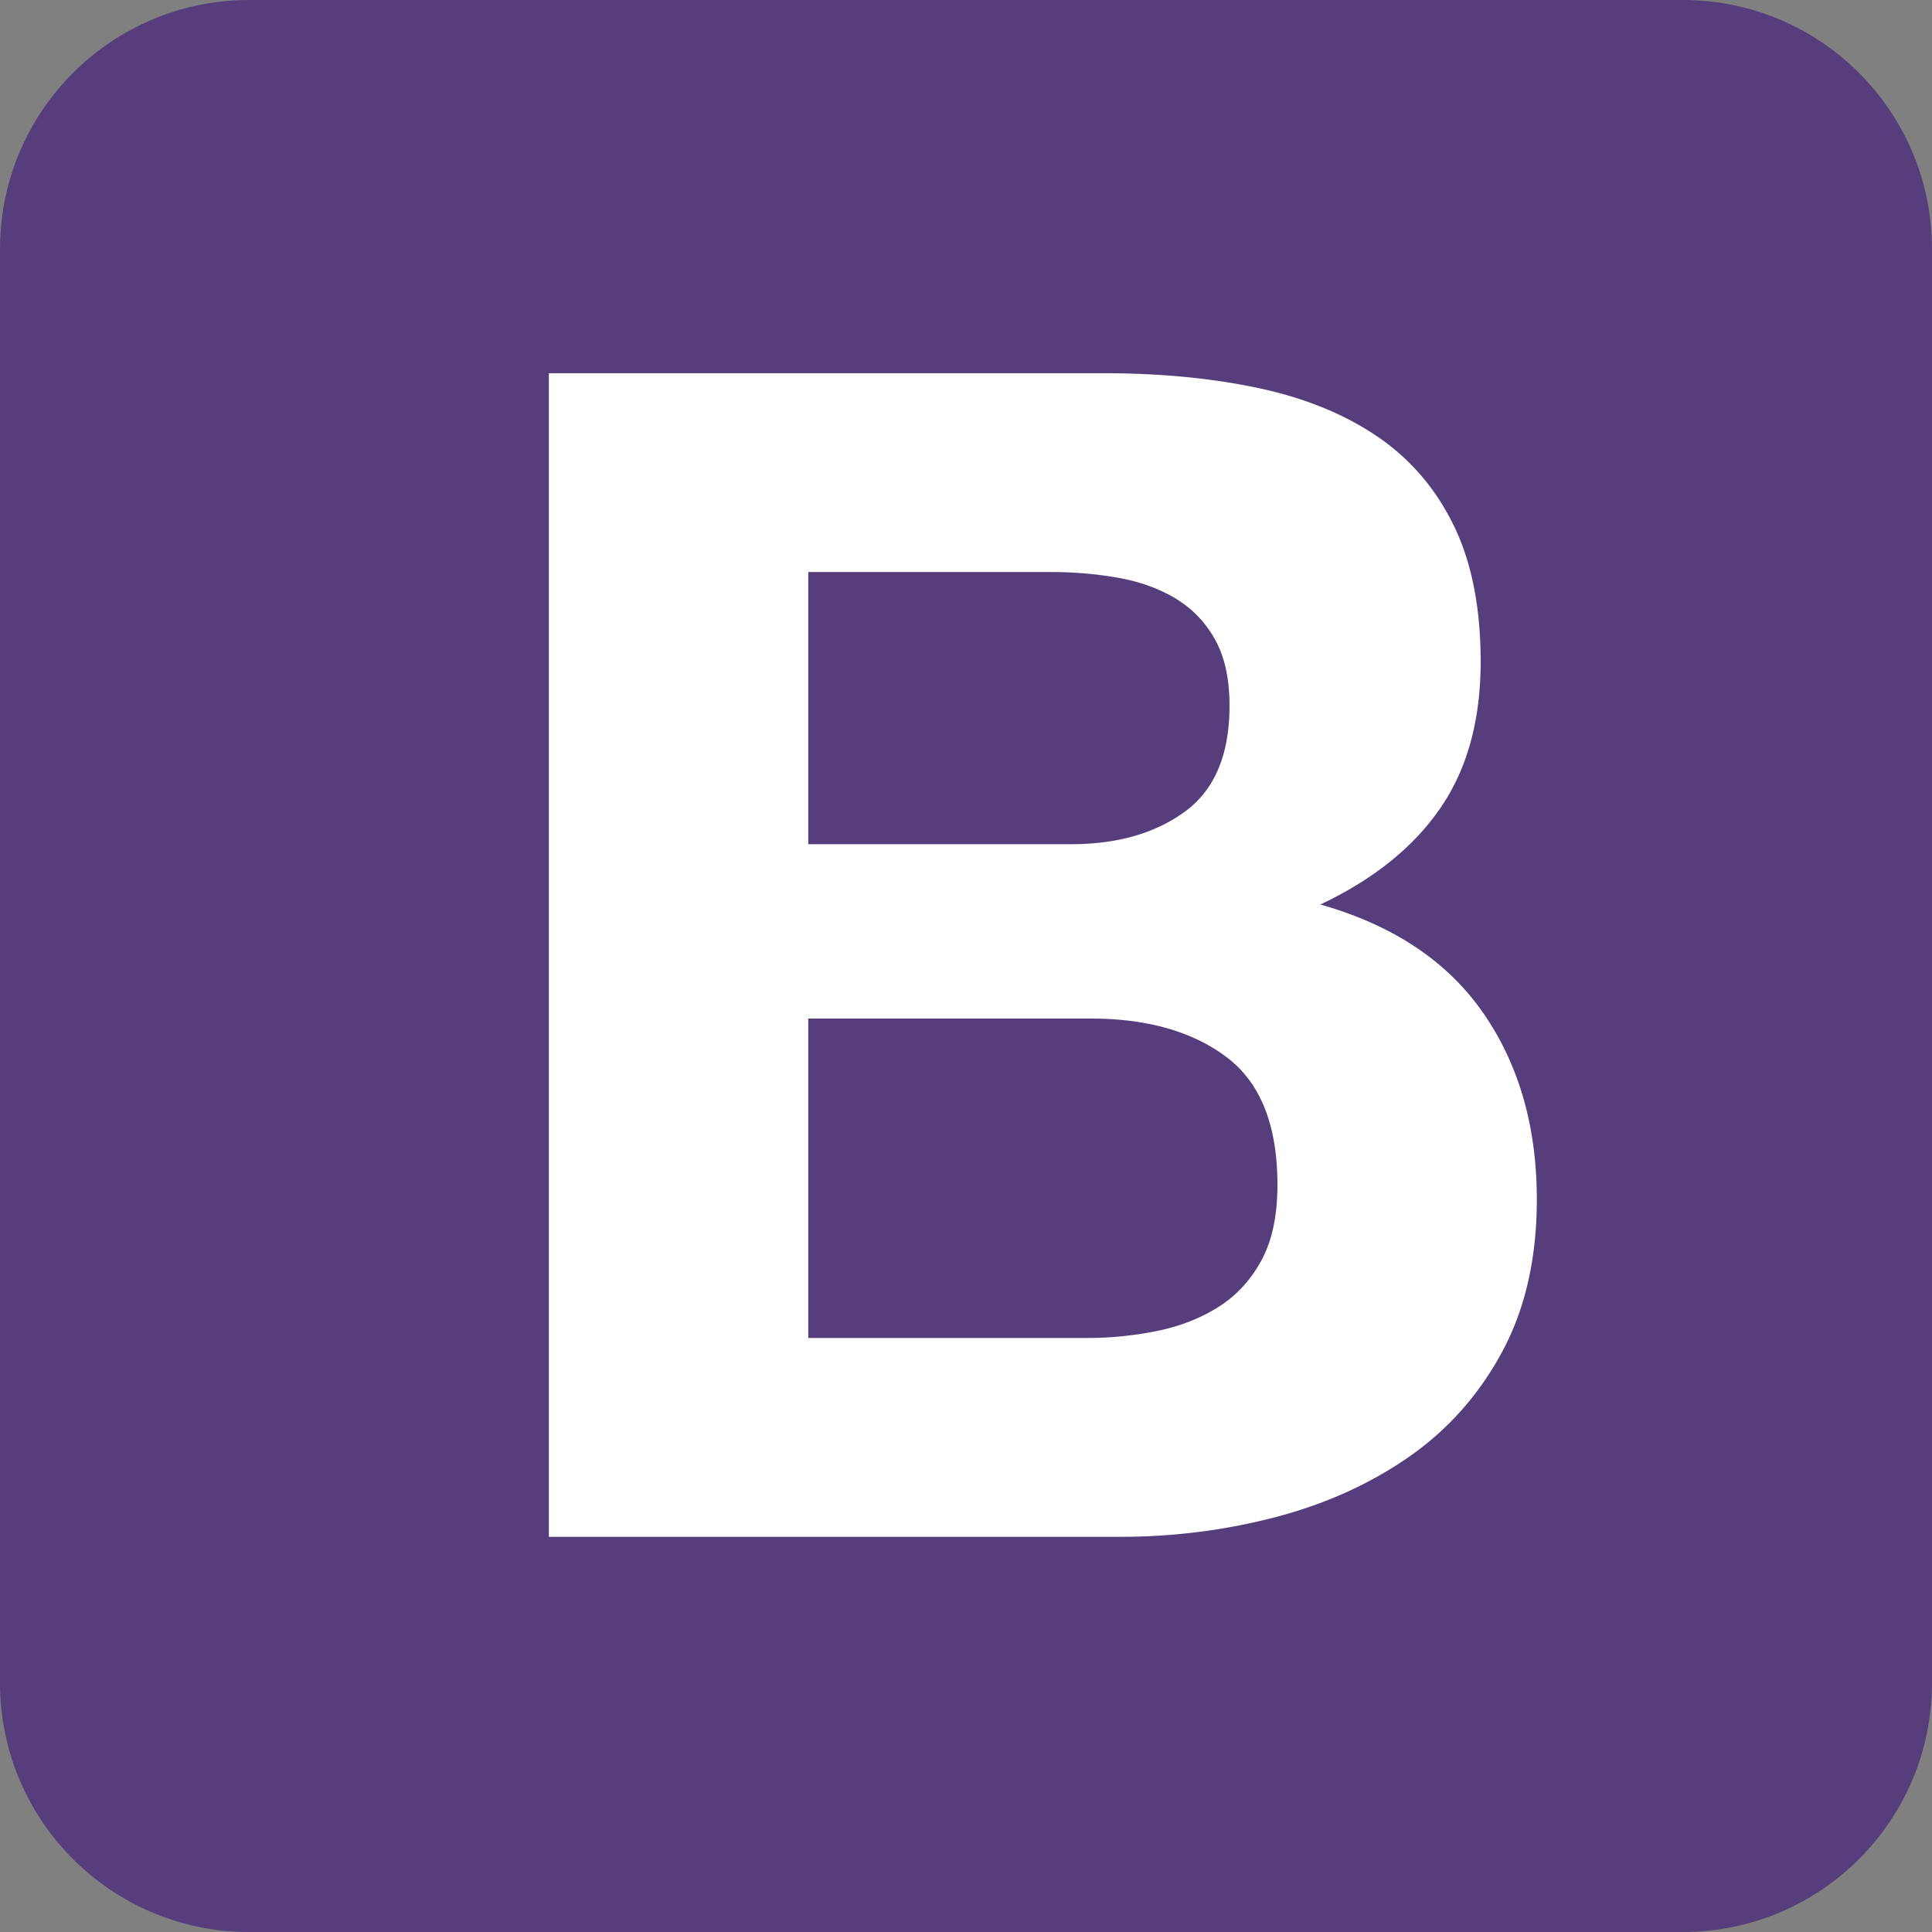 <svg width="88" height="88" fill="none" xmlns="http://www.w3.org/2000/svg"><rect width="100%" height="100%" fill="#808080" stroke="none"/><g clip-path="url(#a)"><path d="M0 76.653C0 82.92 5.08 88 11.347 88h65.306C82.92 88 88 82.92 88 76.653V11.347C88 5.08 82.92 0 76.653 0H11.347C5.08 0 0 5.08 0 11.347v65.306z" fill="#563D7C"/><path d="M36.815 38.452V26.056h11.061c1.054 0 2.07.087 3.048.26.978.173 1.843.482 2.596.928a4.979 4.979 0 0 1 1.806 1.855c.451.792.677 1.807.677 3.044 0 2.227-.677 3.835-2.032 4.825-1.354.99-3.085 1.484-5.192 1.484H36.814zM25 17v53h26.037c2.408 0 4.753-.297 7.036-.89 2.282-.595 4.314-1.51 6.095-2.747 1.78-1.237 3.198-2.833 4.252-4.788 1.053-1.955 1.58-4.268 1.58-6.94 0-3.316-.815-6.15-2.445-8.5-1.631-2.35-4.102-3.996-7.413-4.936 2.408-1.138 4.227-2.598 5.456-4.38 1.229-1.781 1.844-4.008 1.844-6.68 0-2.475-.414-4.553-1.242-6.236-.828-1.682-1.994-3.03-3.5-4.045-1.504-1.015-3.31-1.745-5.418-2.19-2.106-.445-4.44-.668-6.998-.668H25zm11.815 43.944v-14.55h12.867c2.559 0 4.616.582 6.171 1.745 1.555 1.163 2.333 3.105 2.333 5.827 0 1.386-.239 2.524-.715 3.415-.477.89-1.116 1.596-1.92 2.115-.802.52-1.73.891-2.784 1.114a16.004 16.004 0 0 1-3.31.334H36.814z" fill="#fff"/></g><defs><clipPath id="a"><path fill="#fff" d="M0 0h88v88H0z"/></clipPath></defs></svg>